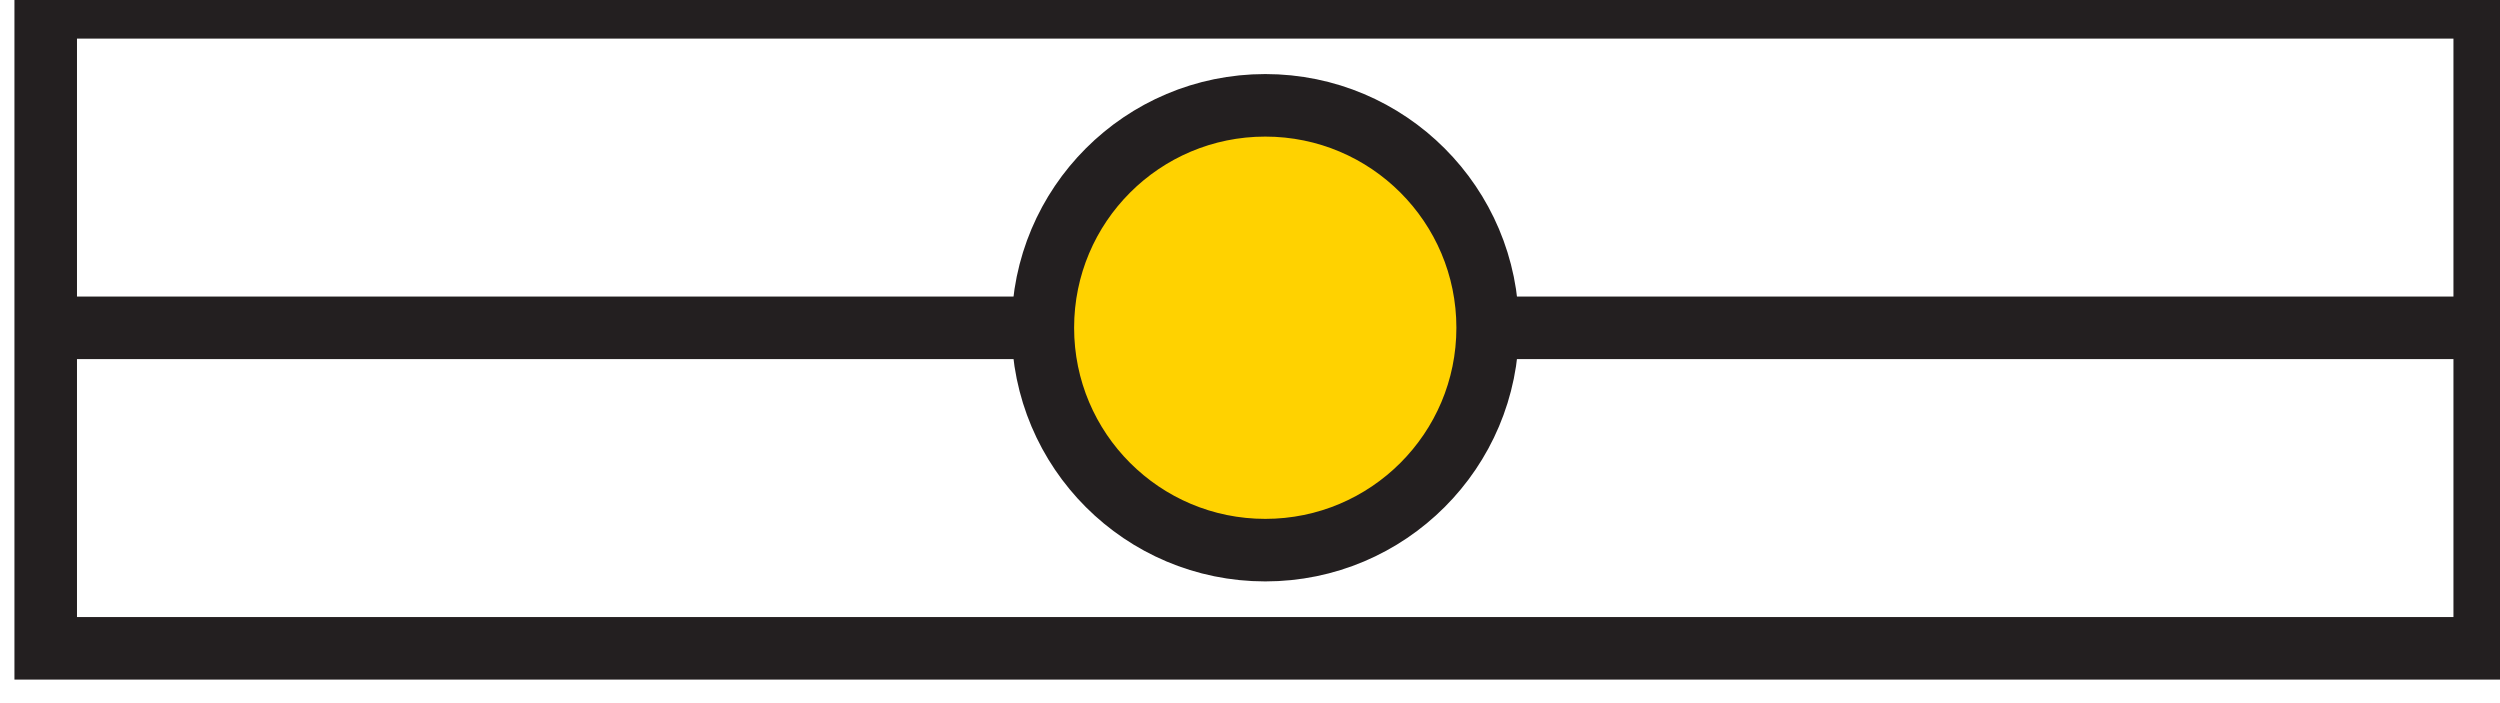 <?xml version="1.0" encoding="UTF-8"?>
<svg width="14.112mm" height="3.969mm" version="1.1" viewBox="0 0 14.112 3.969" xmlns="http://www.w3.org/2000/svg">
 <defs>
  <clipPath id="a">
   <path d="m63 409.75h513v334.5h-513z"/>
  </clipPath>
 </defs>
 <g transform="translate(-77.58 -85.758)">
  <g transform="matrix(.353 0 0 -.353 -52.037 301.2)">
   <g clip-path="url(#a)">
    <path d="m406.92 610.2h-39.002v-10.25h39.002zm-39.002-5.125h39.002" fill="none" stroke="#231f20"/>
    <g transform="translate(387.42 601.52)">
     <path d="m0 0c1.963 0 3.556 1.592 3.556 3.556 0 1.965-1.593 3.557-3.556 3.557-1.965 0-3.557-1.592-3.557-3.557 0-1.964 1.592-3.556 3.557-3.556" fill="#ffd200"/>
     <path d="m0 0c1.963 0 3.556 1.592 3.556 3.556 0 1.965-1.593 3.557-3.556 3.557-1.965 0-3.557-1.592-3.557-3.557 0-1.964 1.592-3.556 3.557-3.556z" fill="none" stroke="#231f20"/>
    </g>
   </g>
  </g>
 </g>
</svg>

